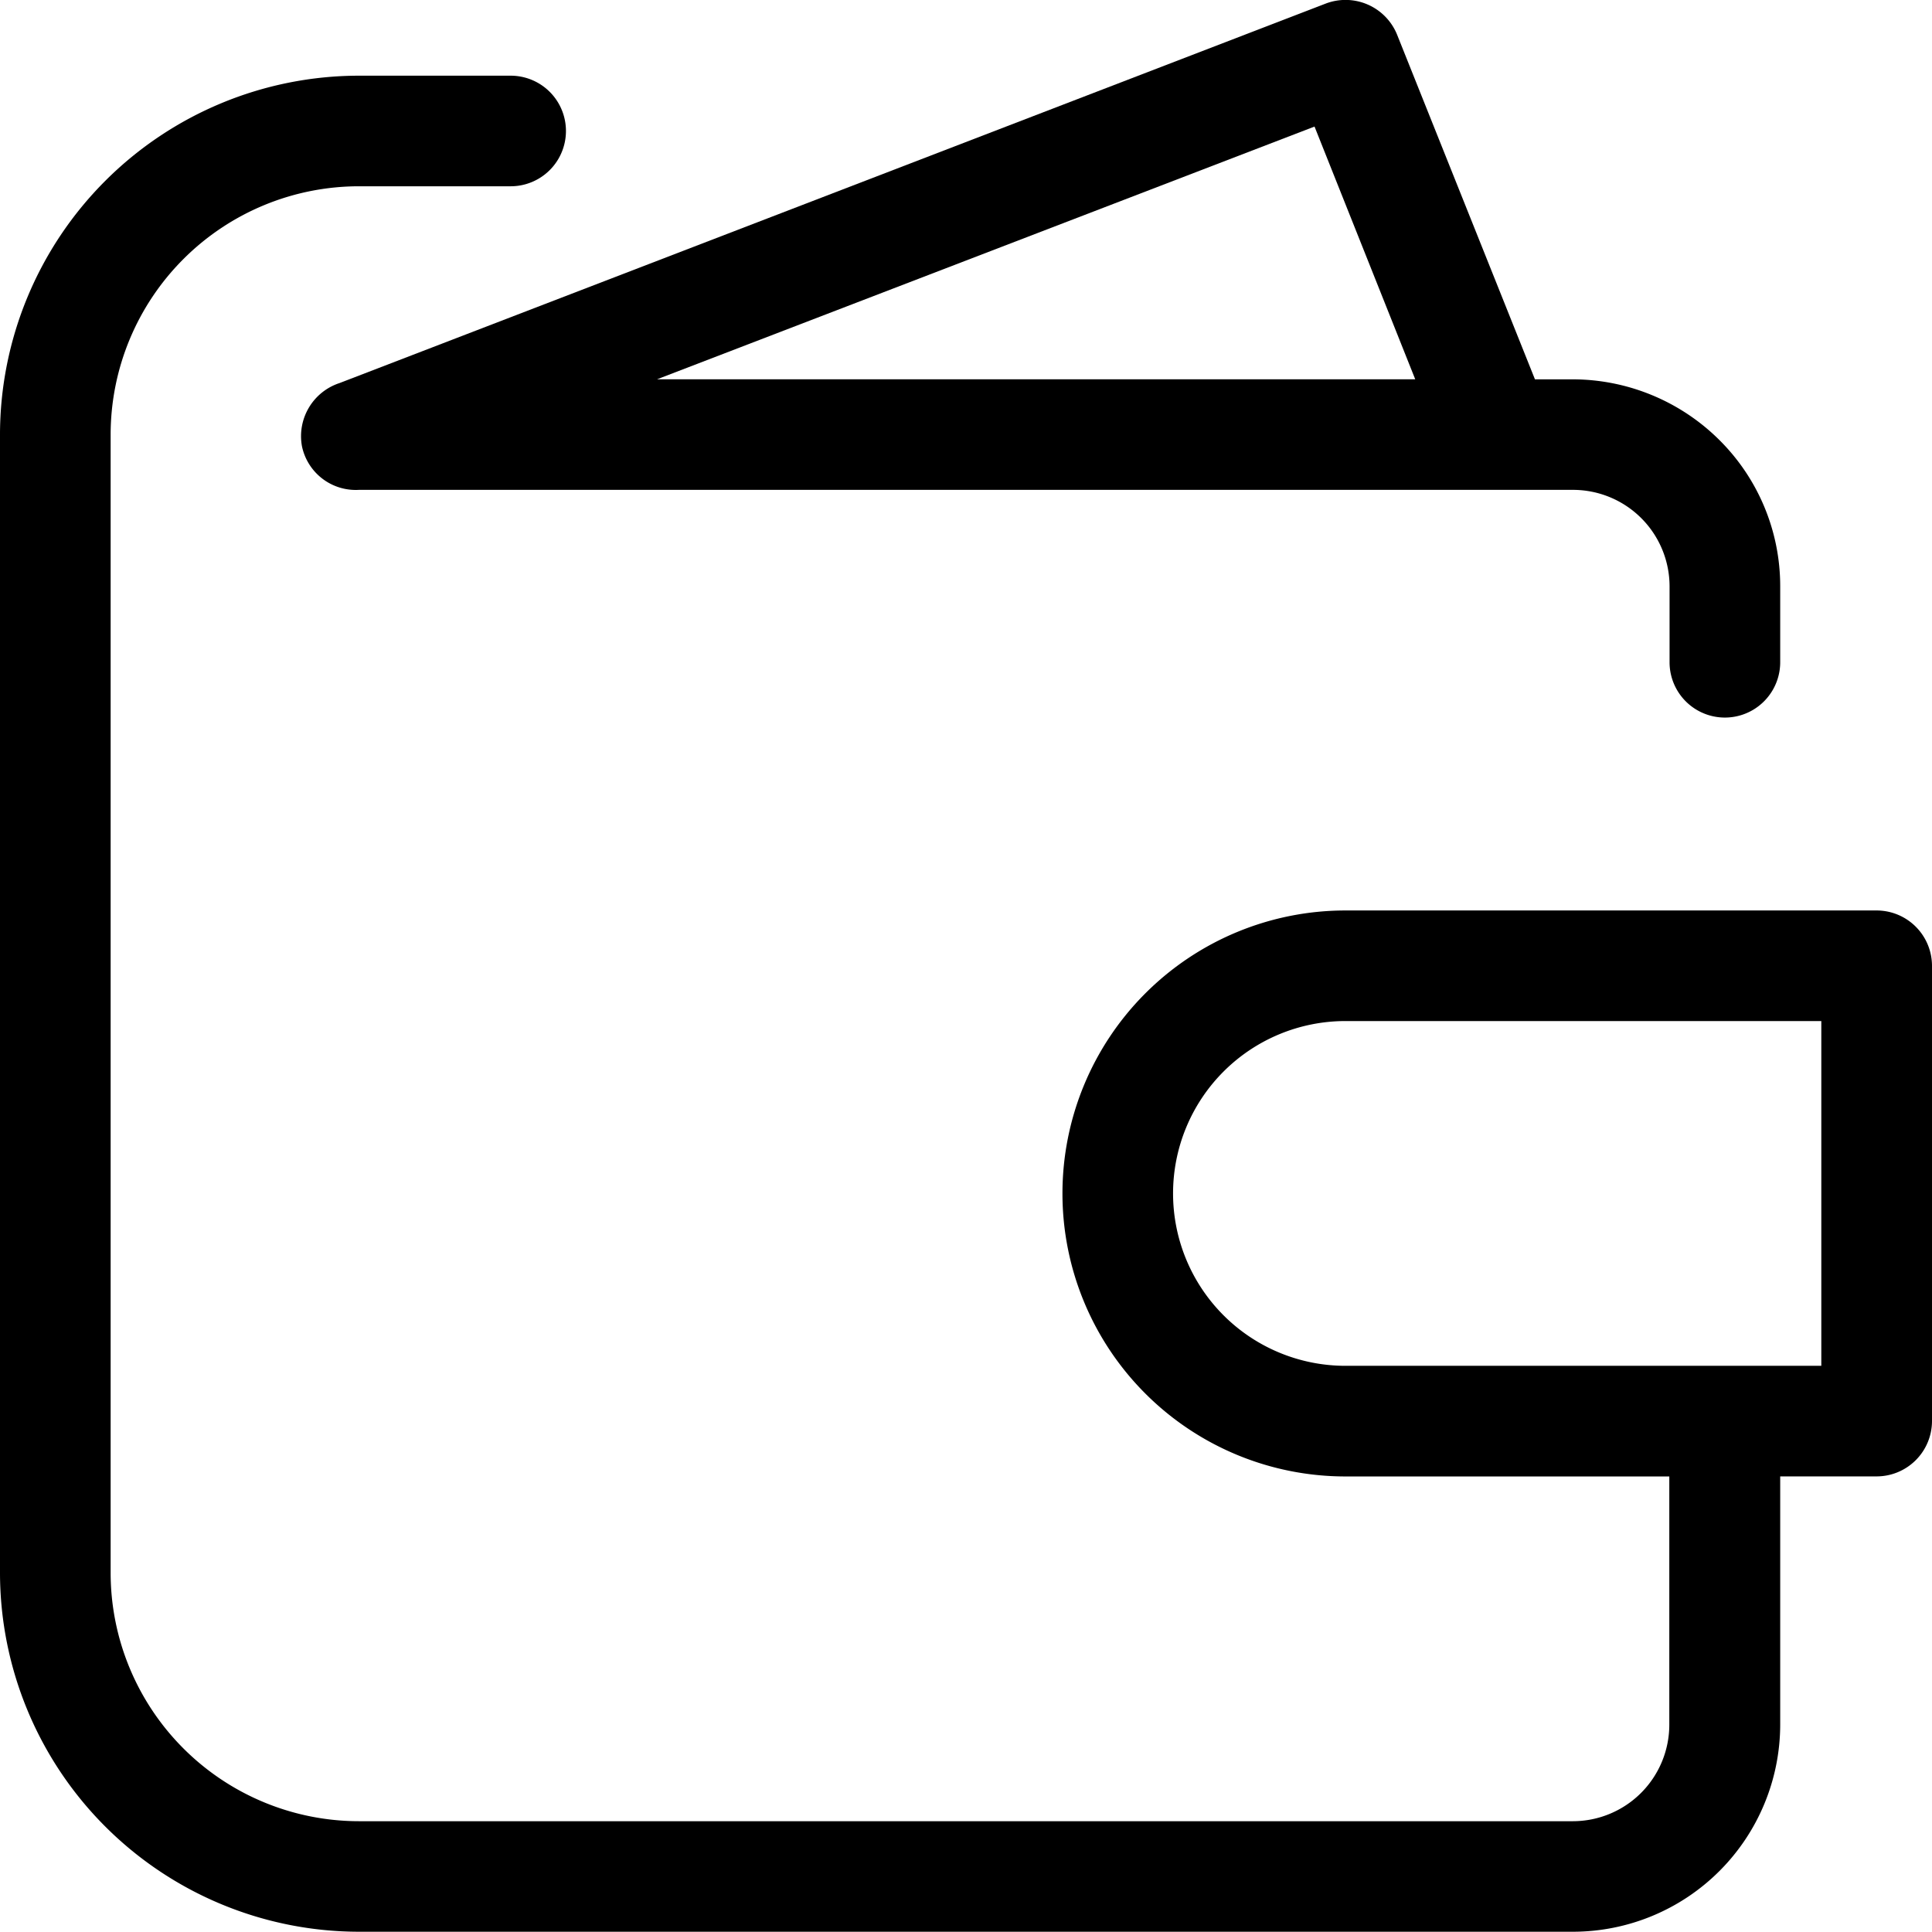 <svg id="Group_876" data-name="Group 876" xmlns="http://www.w3.org/2000/svg" width="36.986" height="36.982" viewBox="0 0 36.986 36.982">
  <path id="Path_945" data-name="Path 945" d="M475.326,432.512h-10.17a5.417,5.417,0,1,0,0,10.835h6.2V448.1a1.848,1.848,0,0,1-1.847,1.847H446.269a4.757,4.757,0,0,1-4.752-4.752V423.4a4.757,4.757,0,0,1,4.752-4.752h2.906a1.058,1.058,0,1,0,0-2.117h-2.906a6.877,6.877,0,0,0-6.87,6.869v21.793a6.878,6.878,0,0,0,6.87,6.87h23.245a3.97,3.97,0,0,0,3.965-3.965v-4.752h1.847a1.061,1.061,0,0,0,1.059-1.059v-8.717A1.061,1.061,0,0,0,475.326,432.512Zm-1.06,8.717h-9.11a3.3,3.3,0,0,1,0-6.6h9.11Z" transform="translate(-439.399 -415.082)"/>
  <path id="Path_946" data-name="Path 946" d="M445.18,423.627a1.052,1.052,0,0,0,1.089.833h23.245a1.849,1.849,0,0,1,1.847,1.847v1.453a1.059,1.059,0,0,0,2.118,0v-1.453a3.943,3.943,0,0,0-1.163-2.8,3.989,3.989,0,0,0-2.8-1.163h-.732l-2.64-6.6a1.065,1.065,0,0,0-1.367-.593L445.9,422.415A1.07,1.07,0,0,0,445.18,423.627Zm19.384-6.122,1.928,4.838H451.978Z" transform="translate(-439.399 -415.082)"/>
</svg>
